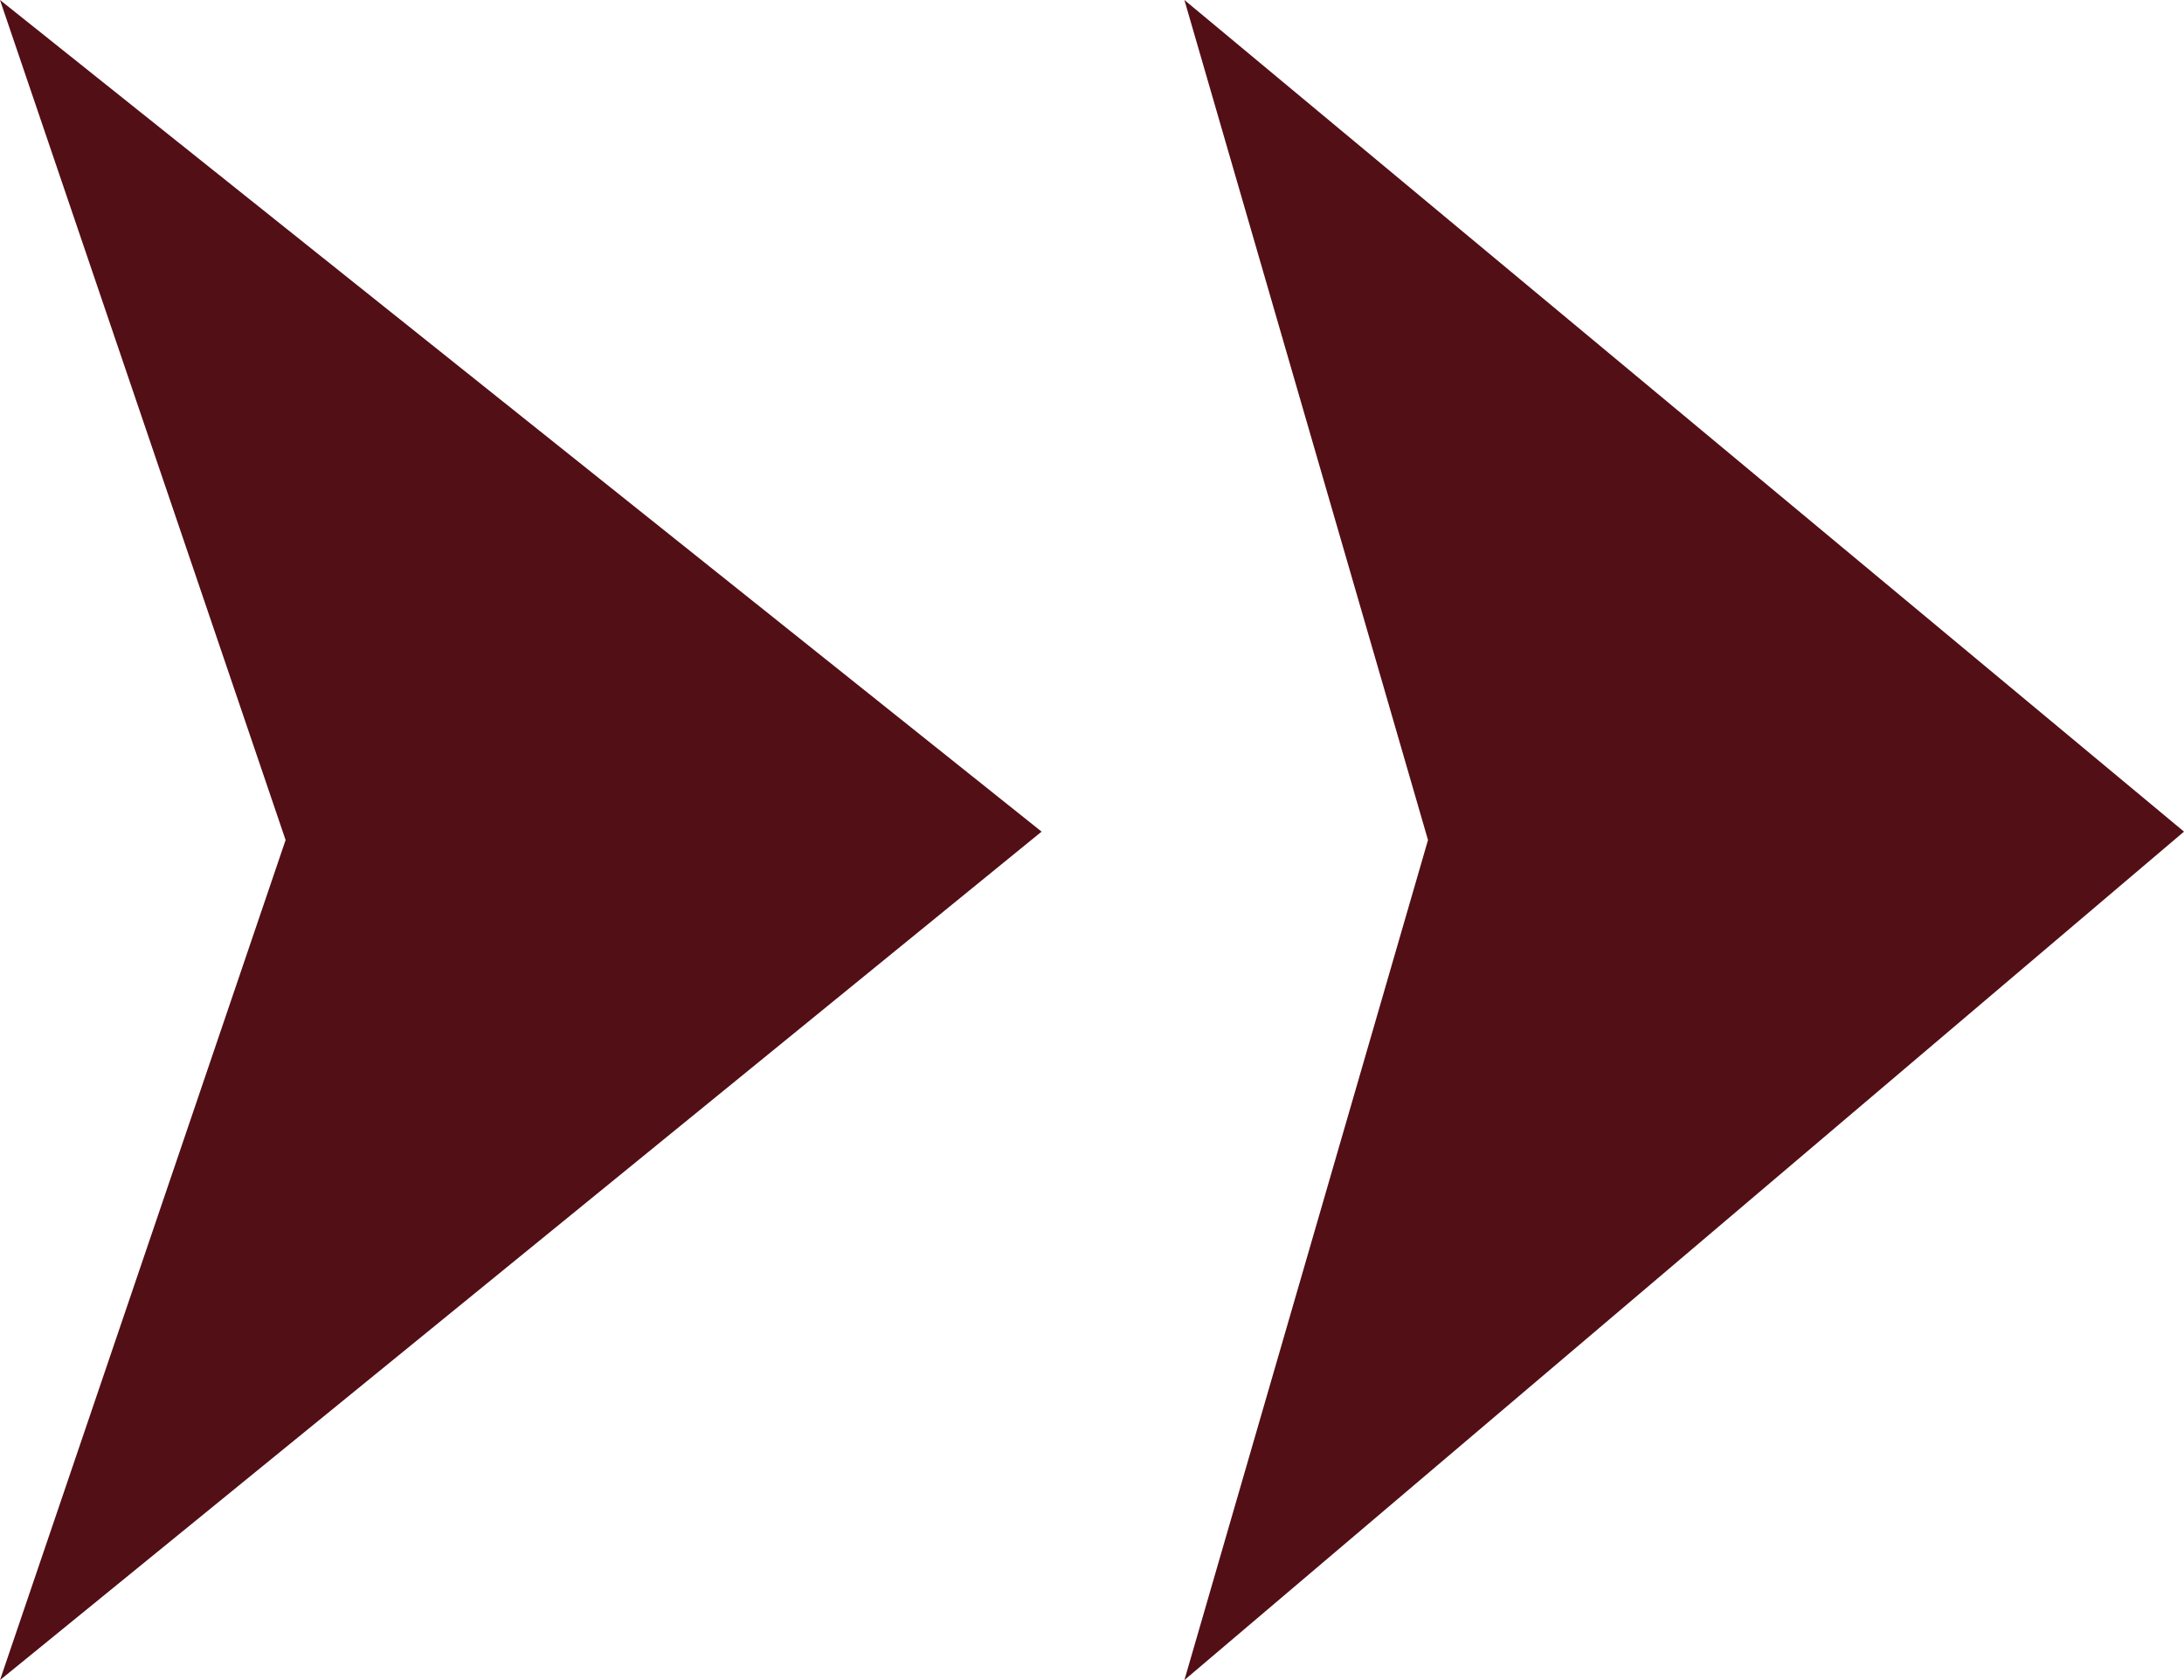 <?xml version="1.0" encoding="utf-8"?>
<!-- Generator: Adobe Illustrator 18.1.0, SVG Export Plug-In . SVG Version: 6.00 Build 0)  -->
<svg version="1.1" id="Layer_1" xmlns="http://www.w3.org/2000/svg" xmlns:xlink="http://www.w3.org/1999/xlink" x="0px" y="0px"
	 viewBox="0 0 26 20" style="enable-background:new 0 0 26 20;" xml:space="preserve">
<style type="text/css">
	.st0{fill-rule:evenodd;clip-rule:evenodd;fill:#520F15;enable-background:new    ;}
</style>
<polygon class="st0" points="14.1,20 14.1,20 26,9.9 14.1,0 17,10 "/>
<polygon class="st0" points="0,20 0,20 12.4,9.9 0,0 3.4,10 "/>
</svg>
